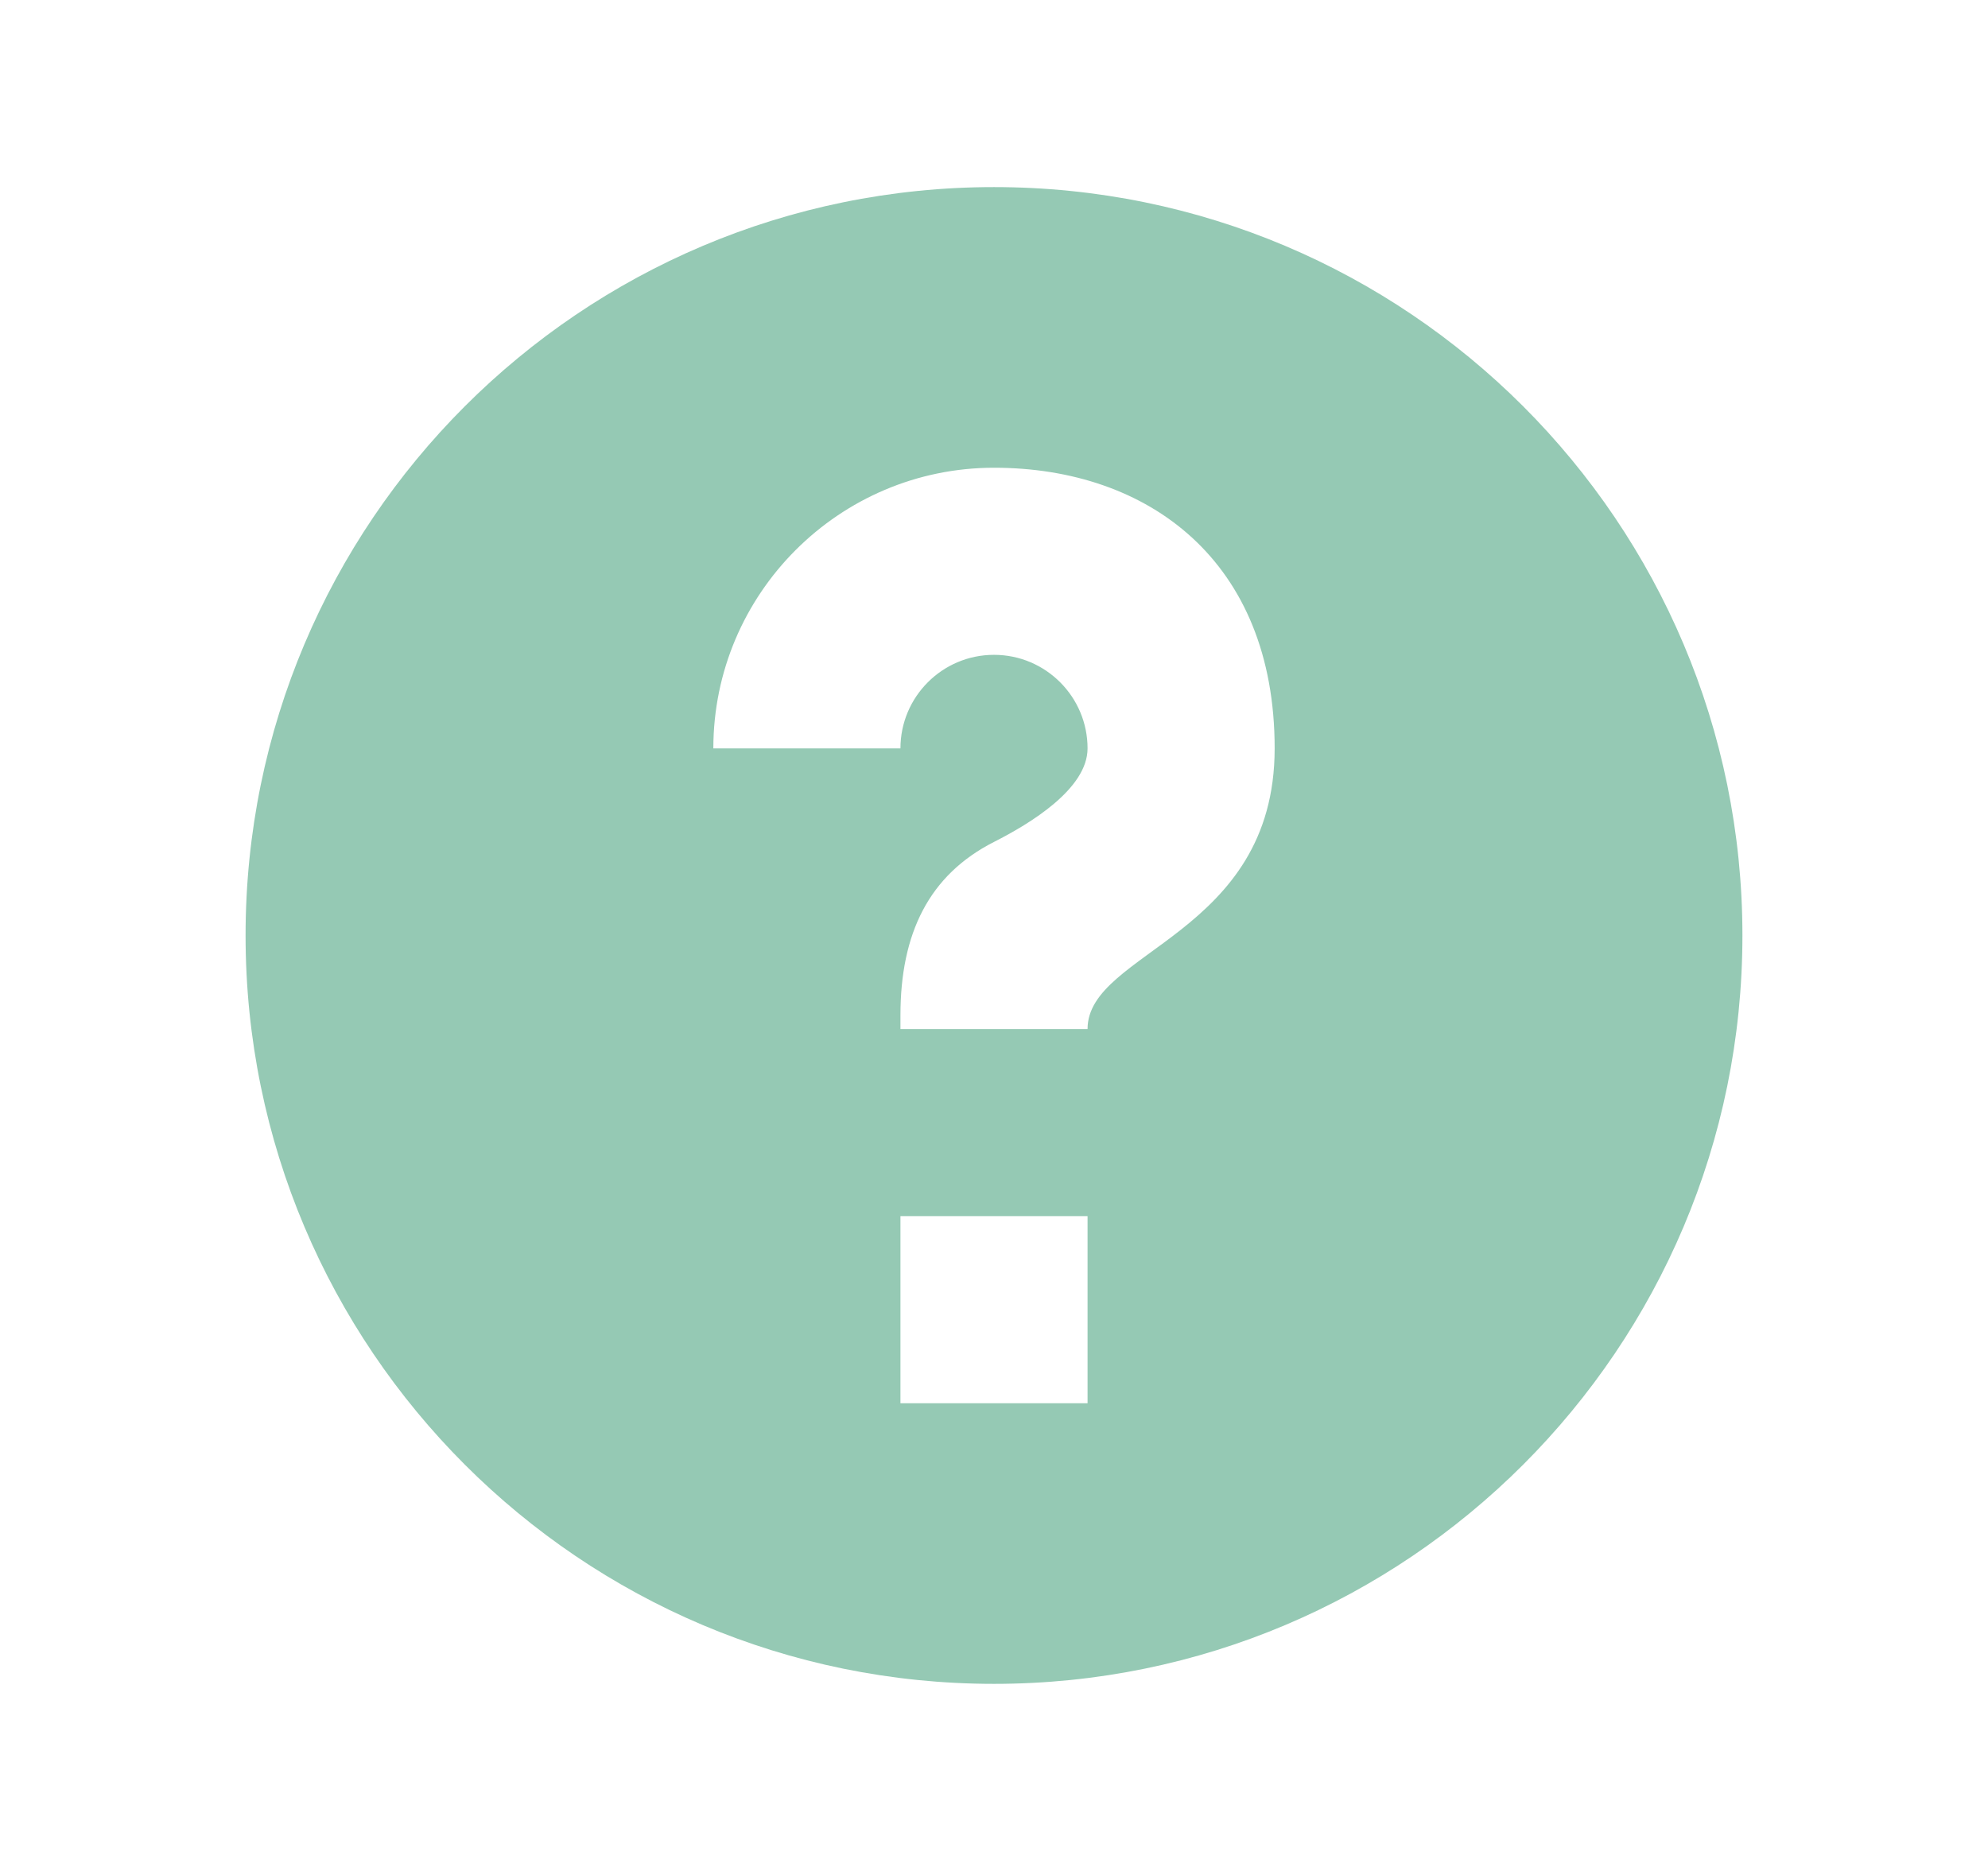 <svg width="17" height="16" viewBox="0 0 17 16" fill="none" xmlns="http://www.w3.org/2000/svg">
<path fill-rule="evenodd" clip-rule="evenodd" d="M9.3 8.8H7.7V8.682C7.7 7.981 7.945 7.482 8.5 7.2C8.808 7.044 9.3 6.746 9.3 6.4C9.3 5.959 8.942 5.6 8.5 5.6C8.058 5.6 7.7 5.959 7.7 6.4H6.1C6.1 5.077 7.177 4 8.5 4C9.823 4 10.9 4.8 10.9 6.4C10.9 8 9.3 8.132 9.3 8.8ZM7.7 12H9.3V10.4H7.7V12ZM8.5 1.6C4.966 1.6 2.1 4.466 2.1 8C2.1 11.534 4.966 14.4 8.5 14.4C12.034 14.4 14.9 11.534 14.9 8C14.9 4.466 12.034 1.6 8.5 1.6Z" fill="#95C9B4"/>
</svg>
